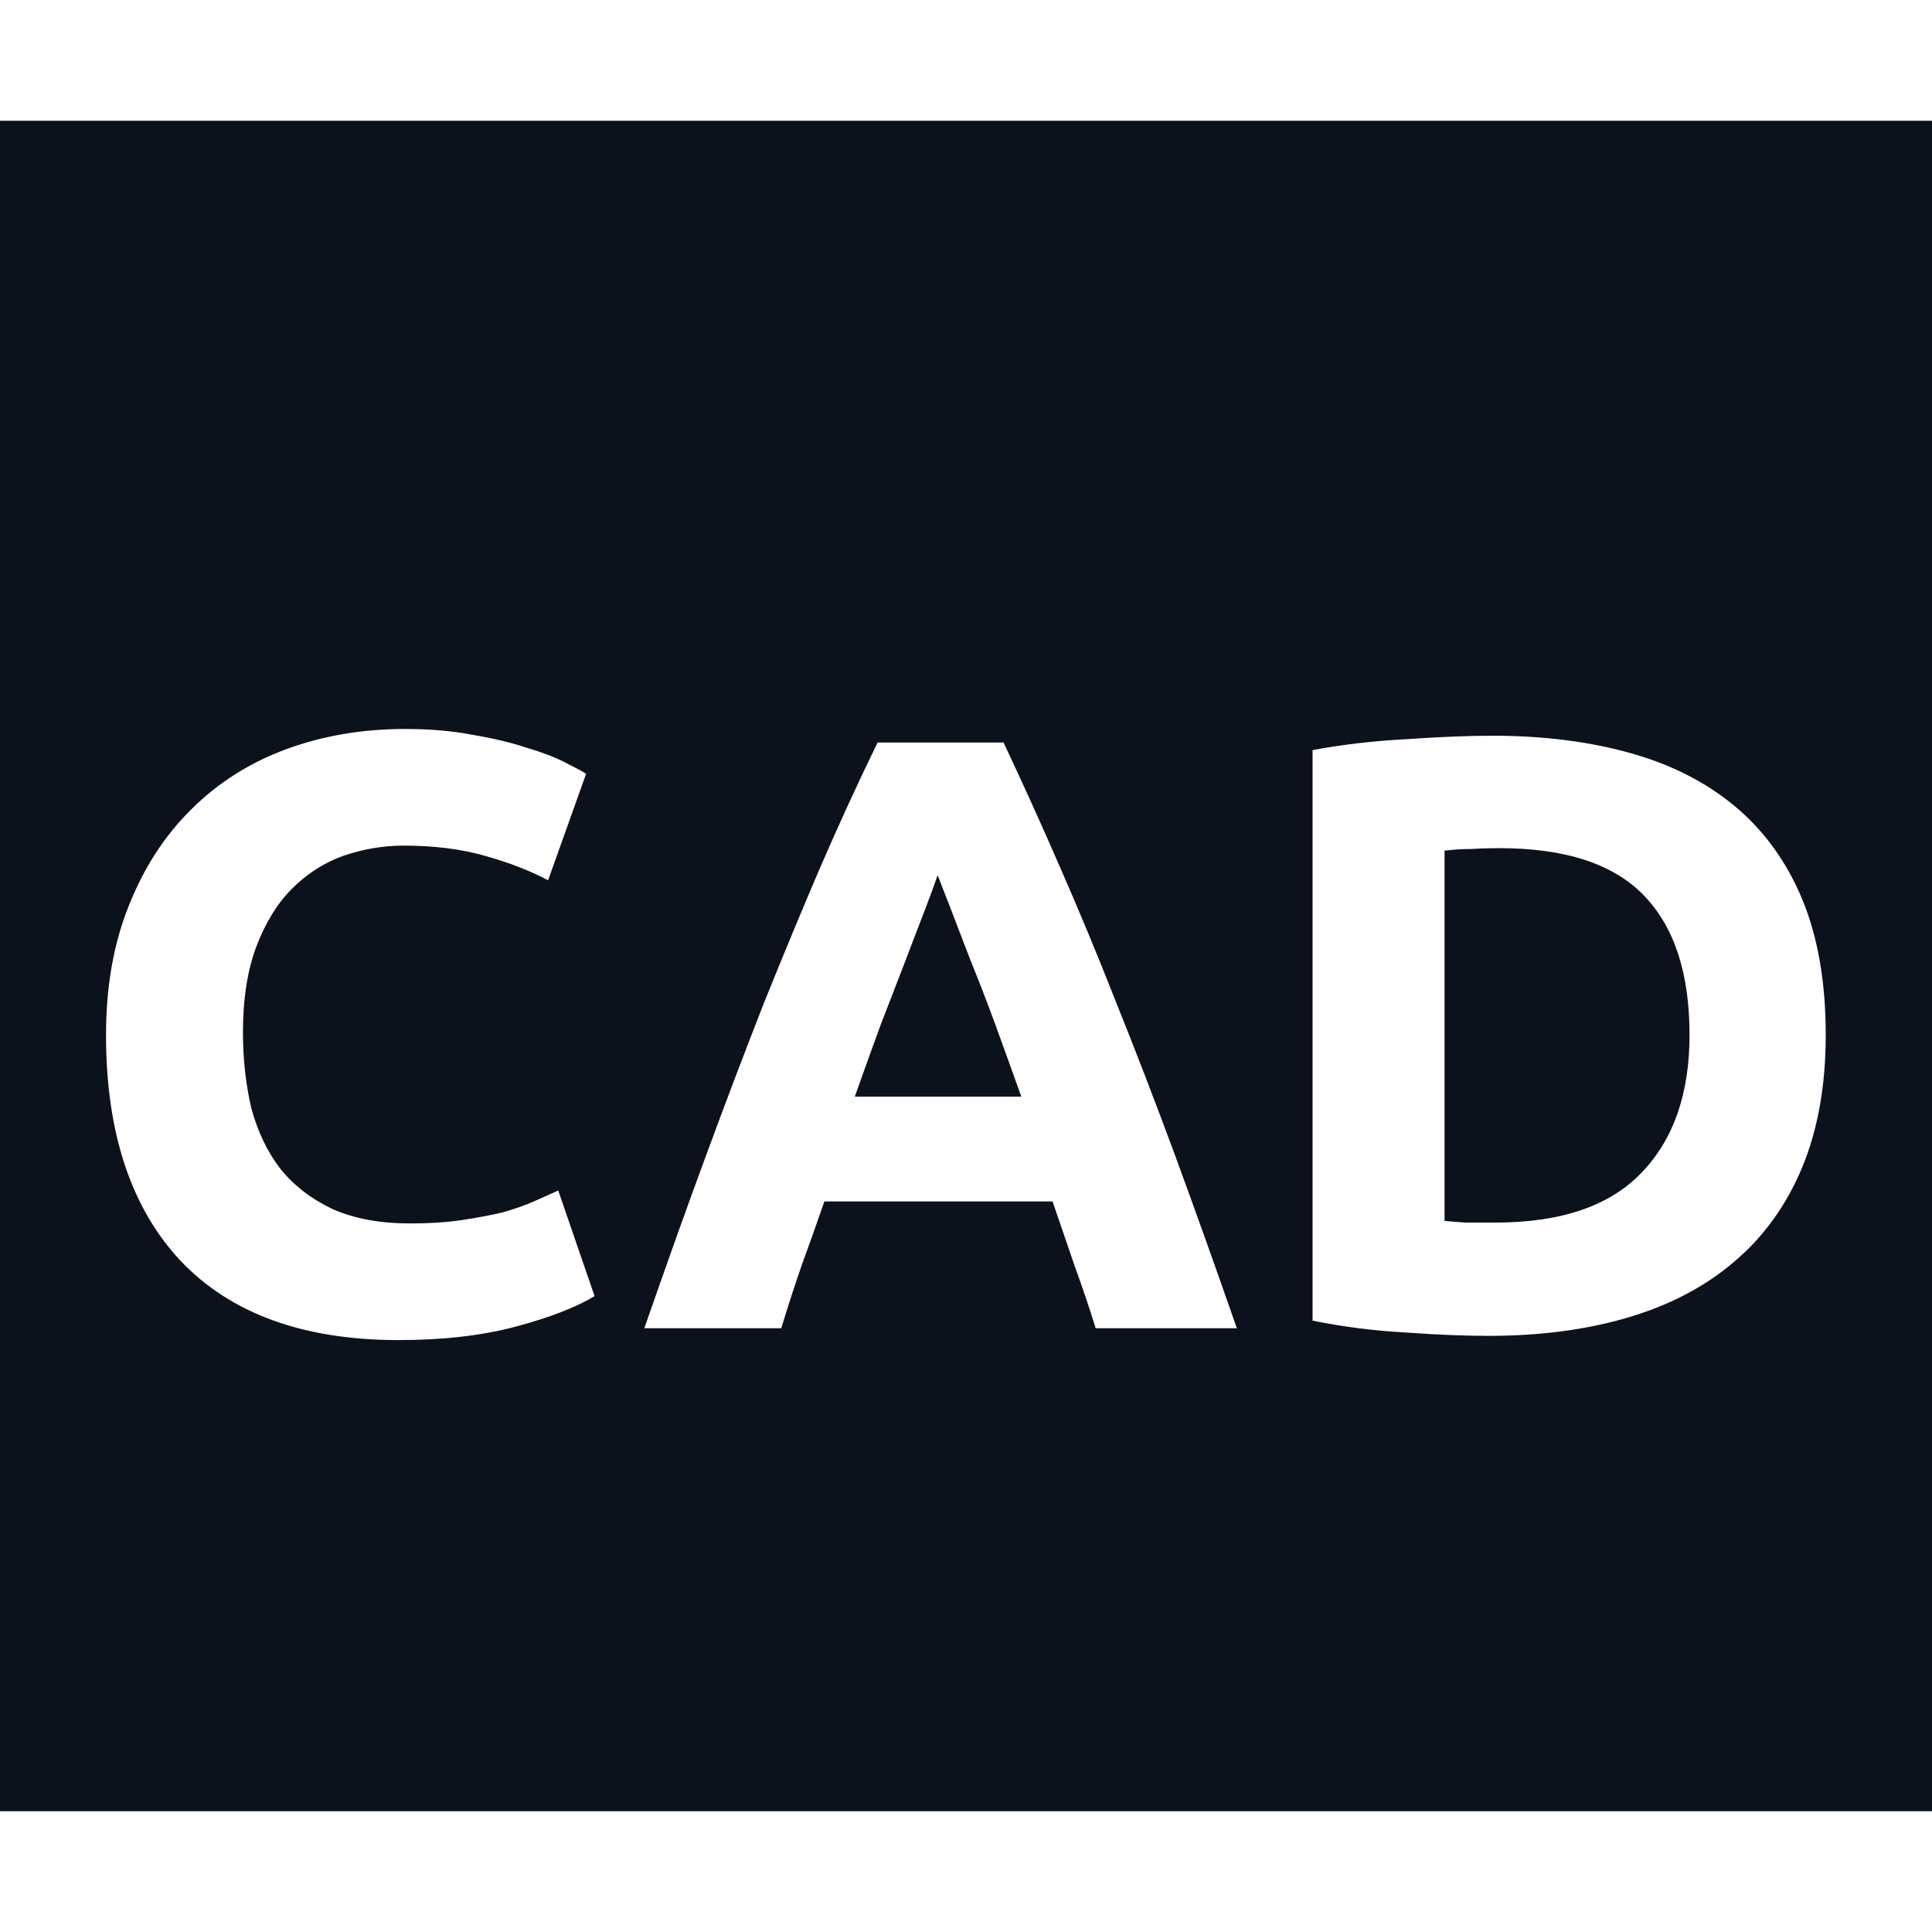 <svg width="16" height="16" viewBox="0 0 16 16" fill="none" xmlns="http://www.w3.org/2000/svg">
<g clip-path="url(#clip0_889_24918)">
<path fill-rule="evenodd" clip-rule="evenodd" d="M16 1H0V15H16V1ZM3.3 11.098C2.512 11.098 1.91 10.879 1.494 10.44C1.084 10.001 0.878 9.378 0.878 8.571C0.878 8.17 0.941 7.813 1.067 7.5C1.193 7.183 1.366 6.917 1.585 6.702C1.805 6.483 2.066 6.317 2.369 6.205C2.673 6.093 3.002 6.037 3.356 6.037C3.562 6.037 3.748 6.053 3.916 6.086C4.084 6.114 4.231 6.149 4.357 6.191C4.483 6.228 4.588 6.268 4.672 6.31C4.756 6.352 4.817 6.385 4.854 6.408L4.539 7.29C4.39 7.211 4.215 7.143 4.014 7.087C3.818 7.031 3.594 7.003 3.342 7.003C3.174 7.003 3.009 7.031 2.845 7.087C2.687 7.143 2.544 7.234 2.418 7.36C2.297 7.481 2.199 7.64 2.124 7.836C2.05 8.032 2.012 8.27 2.012 8.55C2.012 8.774 2.036 8.984 2.082 9.18C2.134 9.371 2.213 9.537 2.32 9.677C2.432 9.817 2.577 9.929 2.754 10.013C2.932 10.092 3.146 10.132 3.398 10.132C3.557 10.132 3.699 10.123 3.825 10.104C3.951 10.085 4.063 10.064 4.161 10.041C4.259 10.013 4.346 9.983 4.42 9.95C4.495 9.917 4.563 9.887 4.623 9.859L4.924 10.734C4.77 10.827 4.553 10.911 4.273 10.986C3.993 11.061 3.669 11.098 3.3 11.098ZM9.074 11C9.022 10.832 8.964 10.659 8.899 10.482L8.717 9.95H6.827C6.766 10.127 6.703 10.305 6.638 10.482C6.577 10.659 6.521 10.832 6.47 11H5.336C5.518 10.477 5.69 9.994 5.854 9.551C6.017 9.108 6.176 8.69 6.33 8.298C6.488 7.906 6.642 7.535 6.792 7.185C6.946 6.83 7.104 6.485 7.268 6.149H8.311C8.469 6.485 8.626 6.83 8.78 7.185C8.934 7.535 9.088 7.906 9.242 8.298C9.4 8.69 9.561 9.108 9.725 9.551C9.888 9.994 10.061 10.477 10.243 11H9.074ZM7.765 7.248C7.741 7.318 7.706 7.414 7.66 7.535C7.613 7.656 7.559 7.796 7.499 7.955C7.438 8.114 7.37 8.289 7.296 8.48C7.226 8.671 7.153 8.872 7.079 9.082H8.458C8.383 8.872 8.311 8.671 8.241 8.48C8.171 8.289 8.103 8.114 8.038 7.955C7.977 7.796 7.923 7.656 7.877 7.535C7.83 7.414 7.793 7.318 7.765 7.248ZM12.137 10.125C12.072 10.12 12.014 10.116 11.963 10.111V7.045C12.033 7.036 12.107 7.031 12.187 7.031C12.266 7.026 12.343 7.024 12.418 7.024C12.963 7.024 13.363 7.155 13.614 7.416C13.867 7.677 13.992 8.062 13.992 8.571C13.992 9.056 13.86 9.437 13.594 9.712C13.332 9.987 12.928 10.125 12.383 10.125H12.137ZM14.924 9.67C15.054 9.357 15.12 8.991 15.12 8.571C15.12 8.132 15.054 7.757 14.924 7.444C14.793 7.131 14.606 6.875 14.364 6.674C14.121 6.473 13.829 6.326 13.489 6.233C13.152 6.14 12.777 6.093 12.361 6.093C12.165 6.093 11.93 6.102 11.655 6.121C11.384 6.135 11.123 6.165 10.87 6.212V10.937C11.123 10.988 11.379 11.021 11.64 11.035C11.902 11.054 12.13 11.063 12.326 11.063C12.756 11.063 13.143 11.012 13.489 10.909C13.834 10.806 14.126 10.652 14.364 10.447C14.606 10.242 14.793 9.983 14.924 9.67Z" fill="#0C121C"/>
</g>
<defs>
<clipPath id="clip0_889_24918">
<rect width="16" height="14" fill="white" transform="translate(0 1)"/>
</clipPath>
</defs>
</svg>
